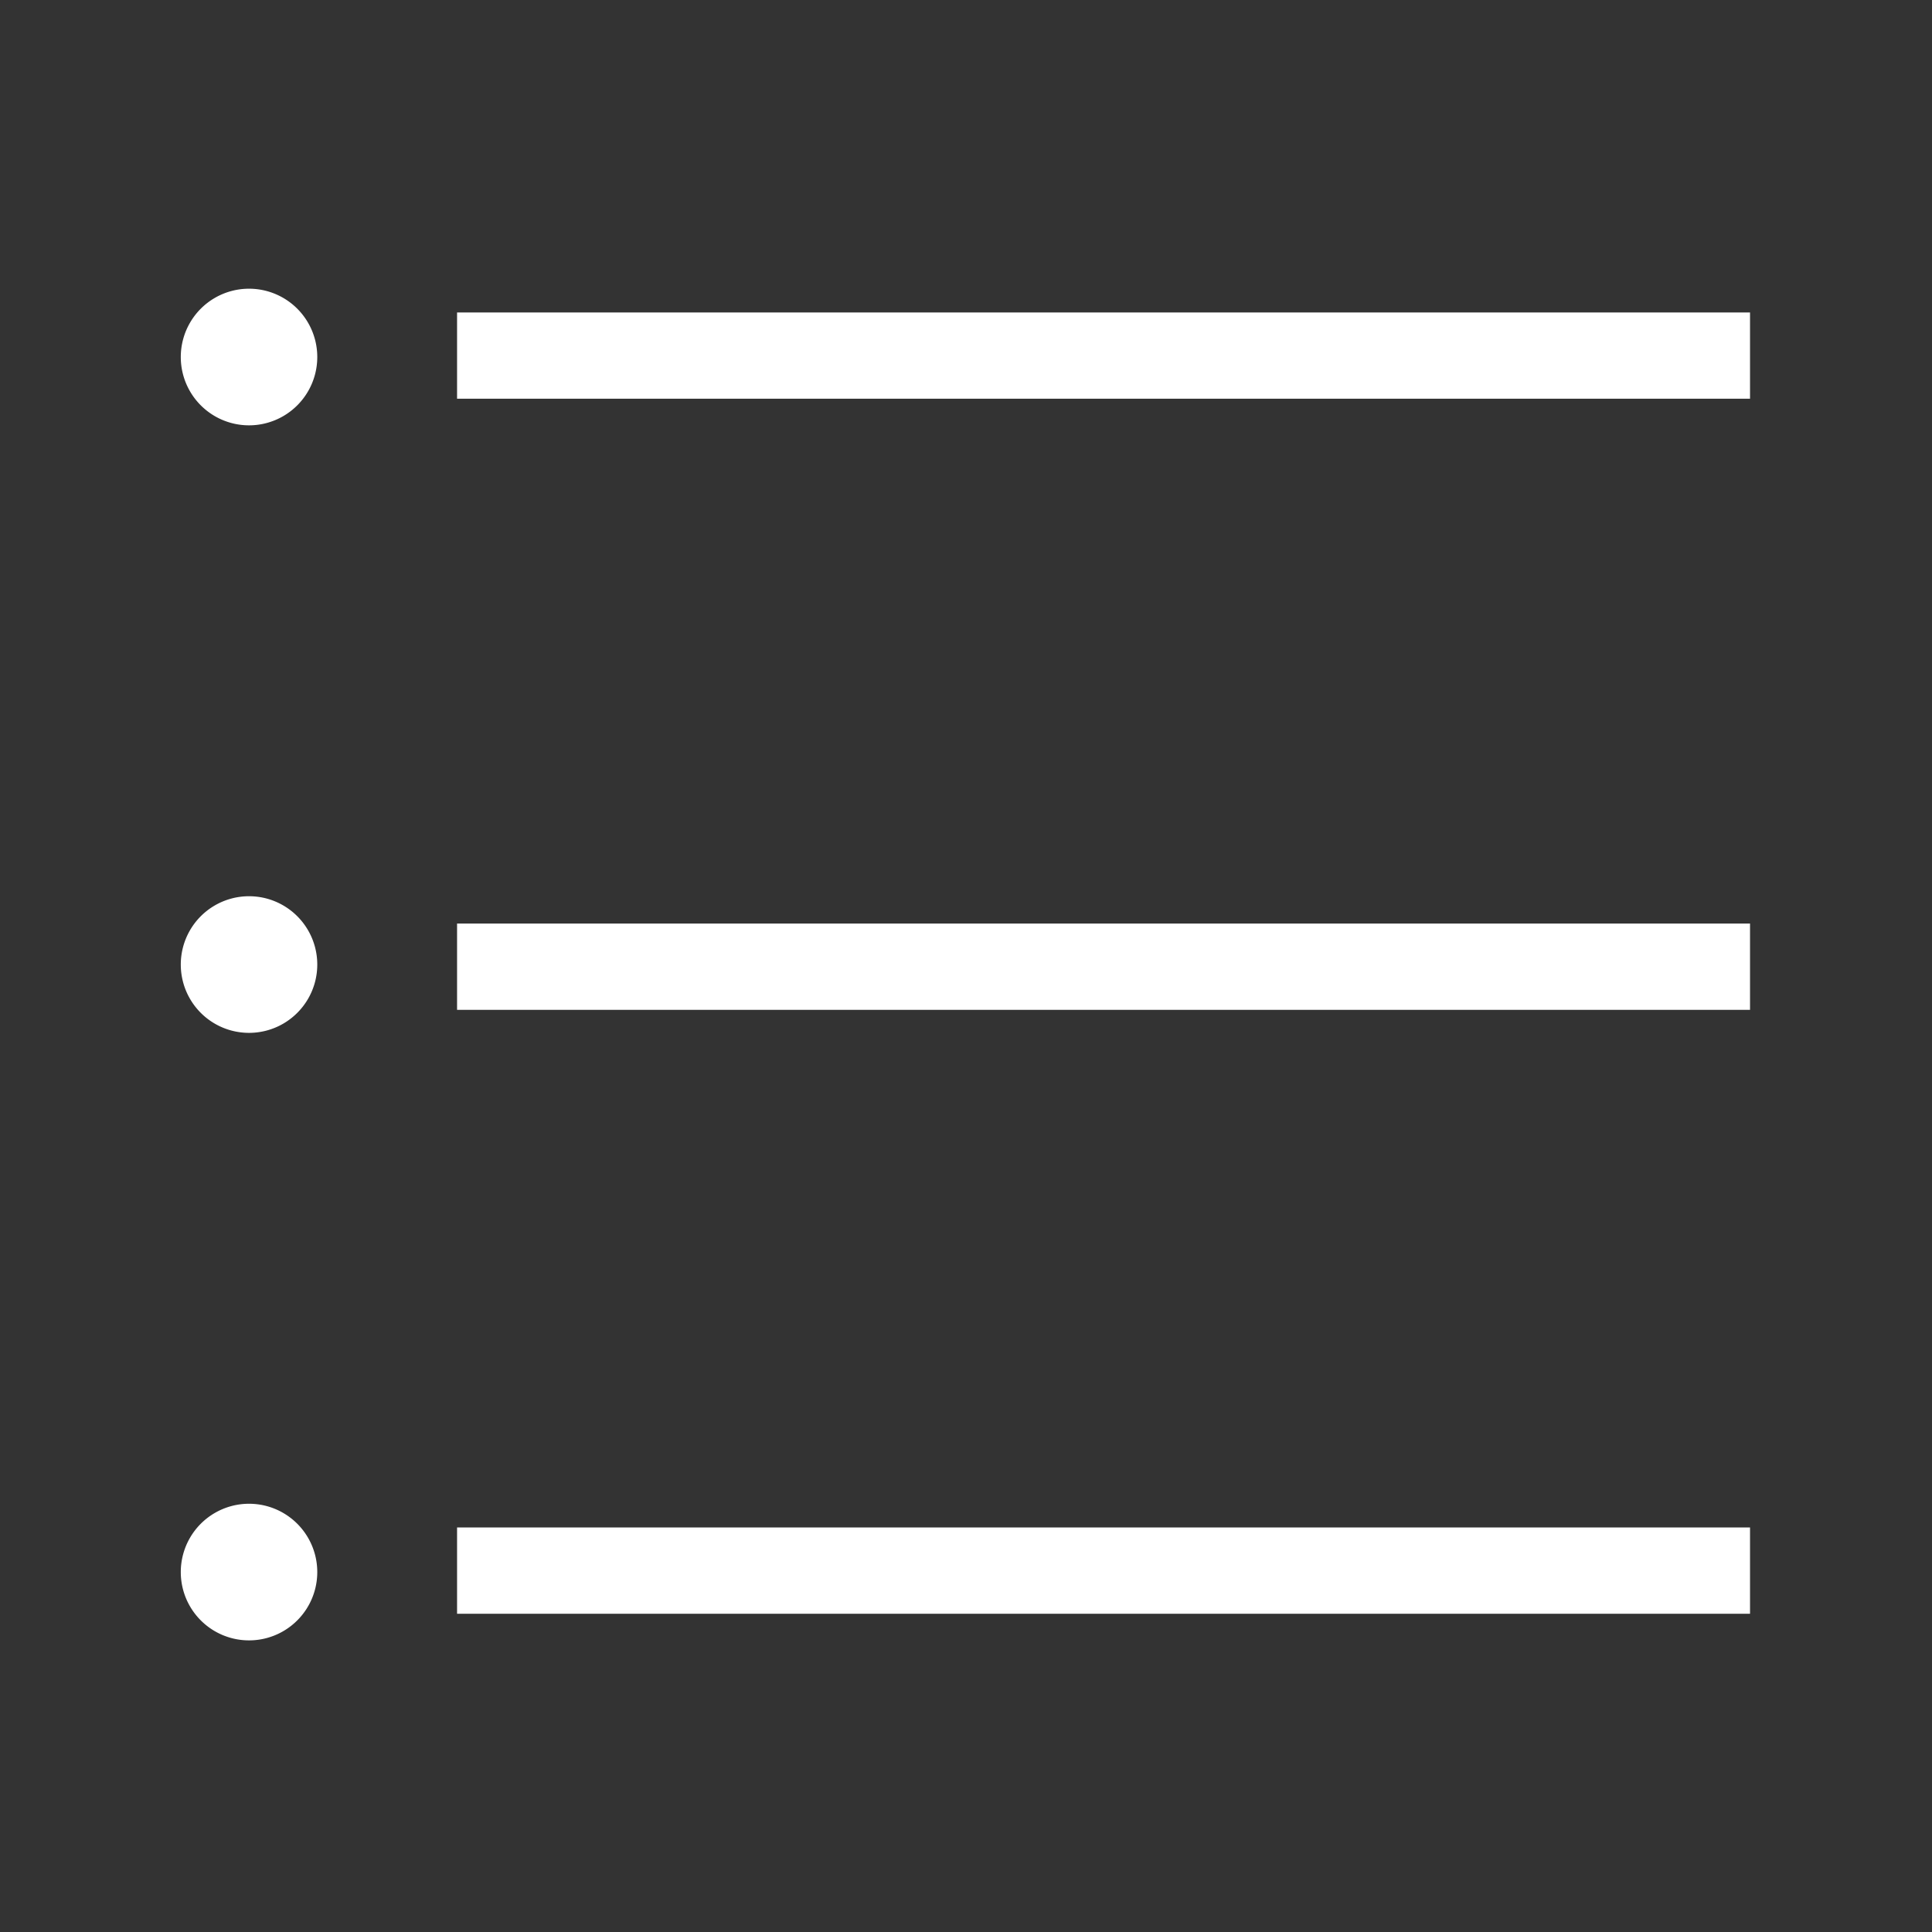 <?xml version="1.0" standalone="no"?><!DOCTYPE svg PUBLIC "-//W3C//DTD SVG 1.1//EN" "http://www.w3.org/Graphics/SVG/1.1/DTD/svg11.dtd"><svg t="1505036218307" class="icon" style="" viewBox="0 0 1024 1024" version="1.1" xmlns="http://www.w3.org/2000/svg" p-id="4095" xmlns:xlink="http://www.w3.org/1999/xlink" width="200" height="200"><rect x="0" y="0" width="1024" height="1024" fill="#333333" stroke="none"/><defs><style type="text/css"></style></defs><path d="M131.993 189.228z m-36.17 0a36.209 36.209 0 0 0 18.083 31.358 36.15 36.15 0 0 0 36.171 0 36.209 36.209 0 0 0 18.084-31.358 36.208 36.208 0 0 0-18.084-31.357 36.135 36.135 0 0 0-36.171 0 36.211 36.211 0 0 0-18.083 31.357m36.17 322.001z m-36.17 0c-0.002 12.935 6.89 24.889 18.083 31.357s24.98 6.468 36.171 0a36.205 36.205 0 0 0 18.084-31.357 36.204 36.204 0 0 0-18.084-31.357c-11.191-6.468-24.979-6.468-36.171 0s-18.085 18.421-18.083 31.357m36.17 322.001z m-36.17 0a36.202 36.202 0 0 0 18.083 31.355 36.145 36.145 0 0 0 36.171 0 36.201 36.201 0 0 0 18.084-31.355 36.204 36.204 0 0 0-18.084-31.357c-11.191-6.468-24.979-6.468-36.171 0s-18.085 18.421-18.083 31.357m146.43-667.628h685.298v45.728H242.253v-45.728z m0 323.906h685.298v45.728H242.253v-45.728z m0 320.094h685.298v45.728H242.253v-45.728z" fill="#ffffff" p-id="4096"></path></svg>